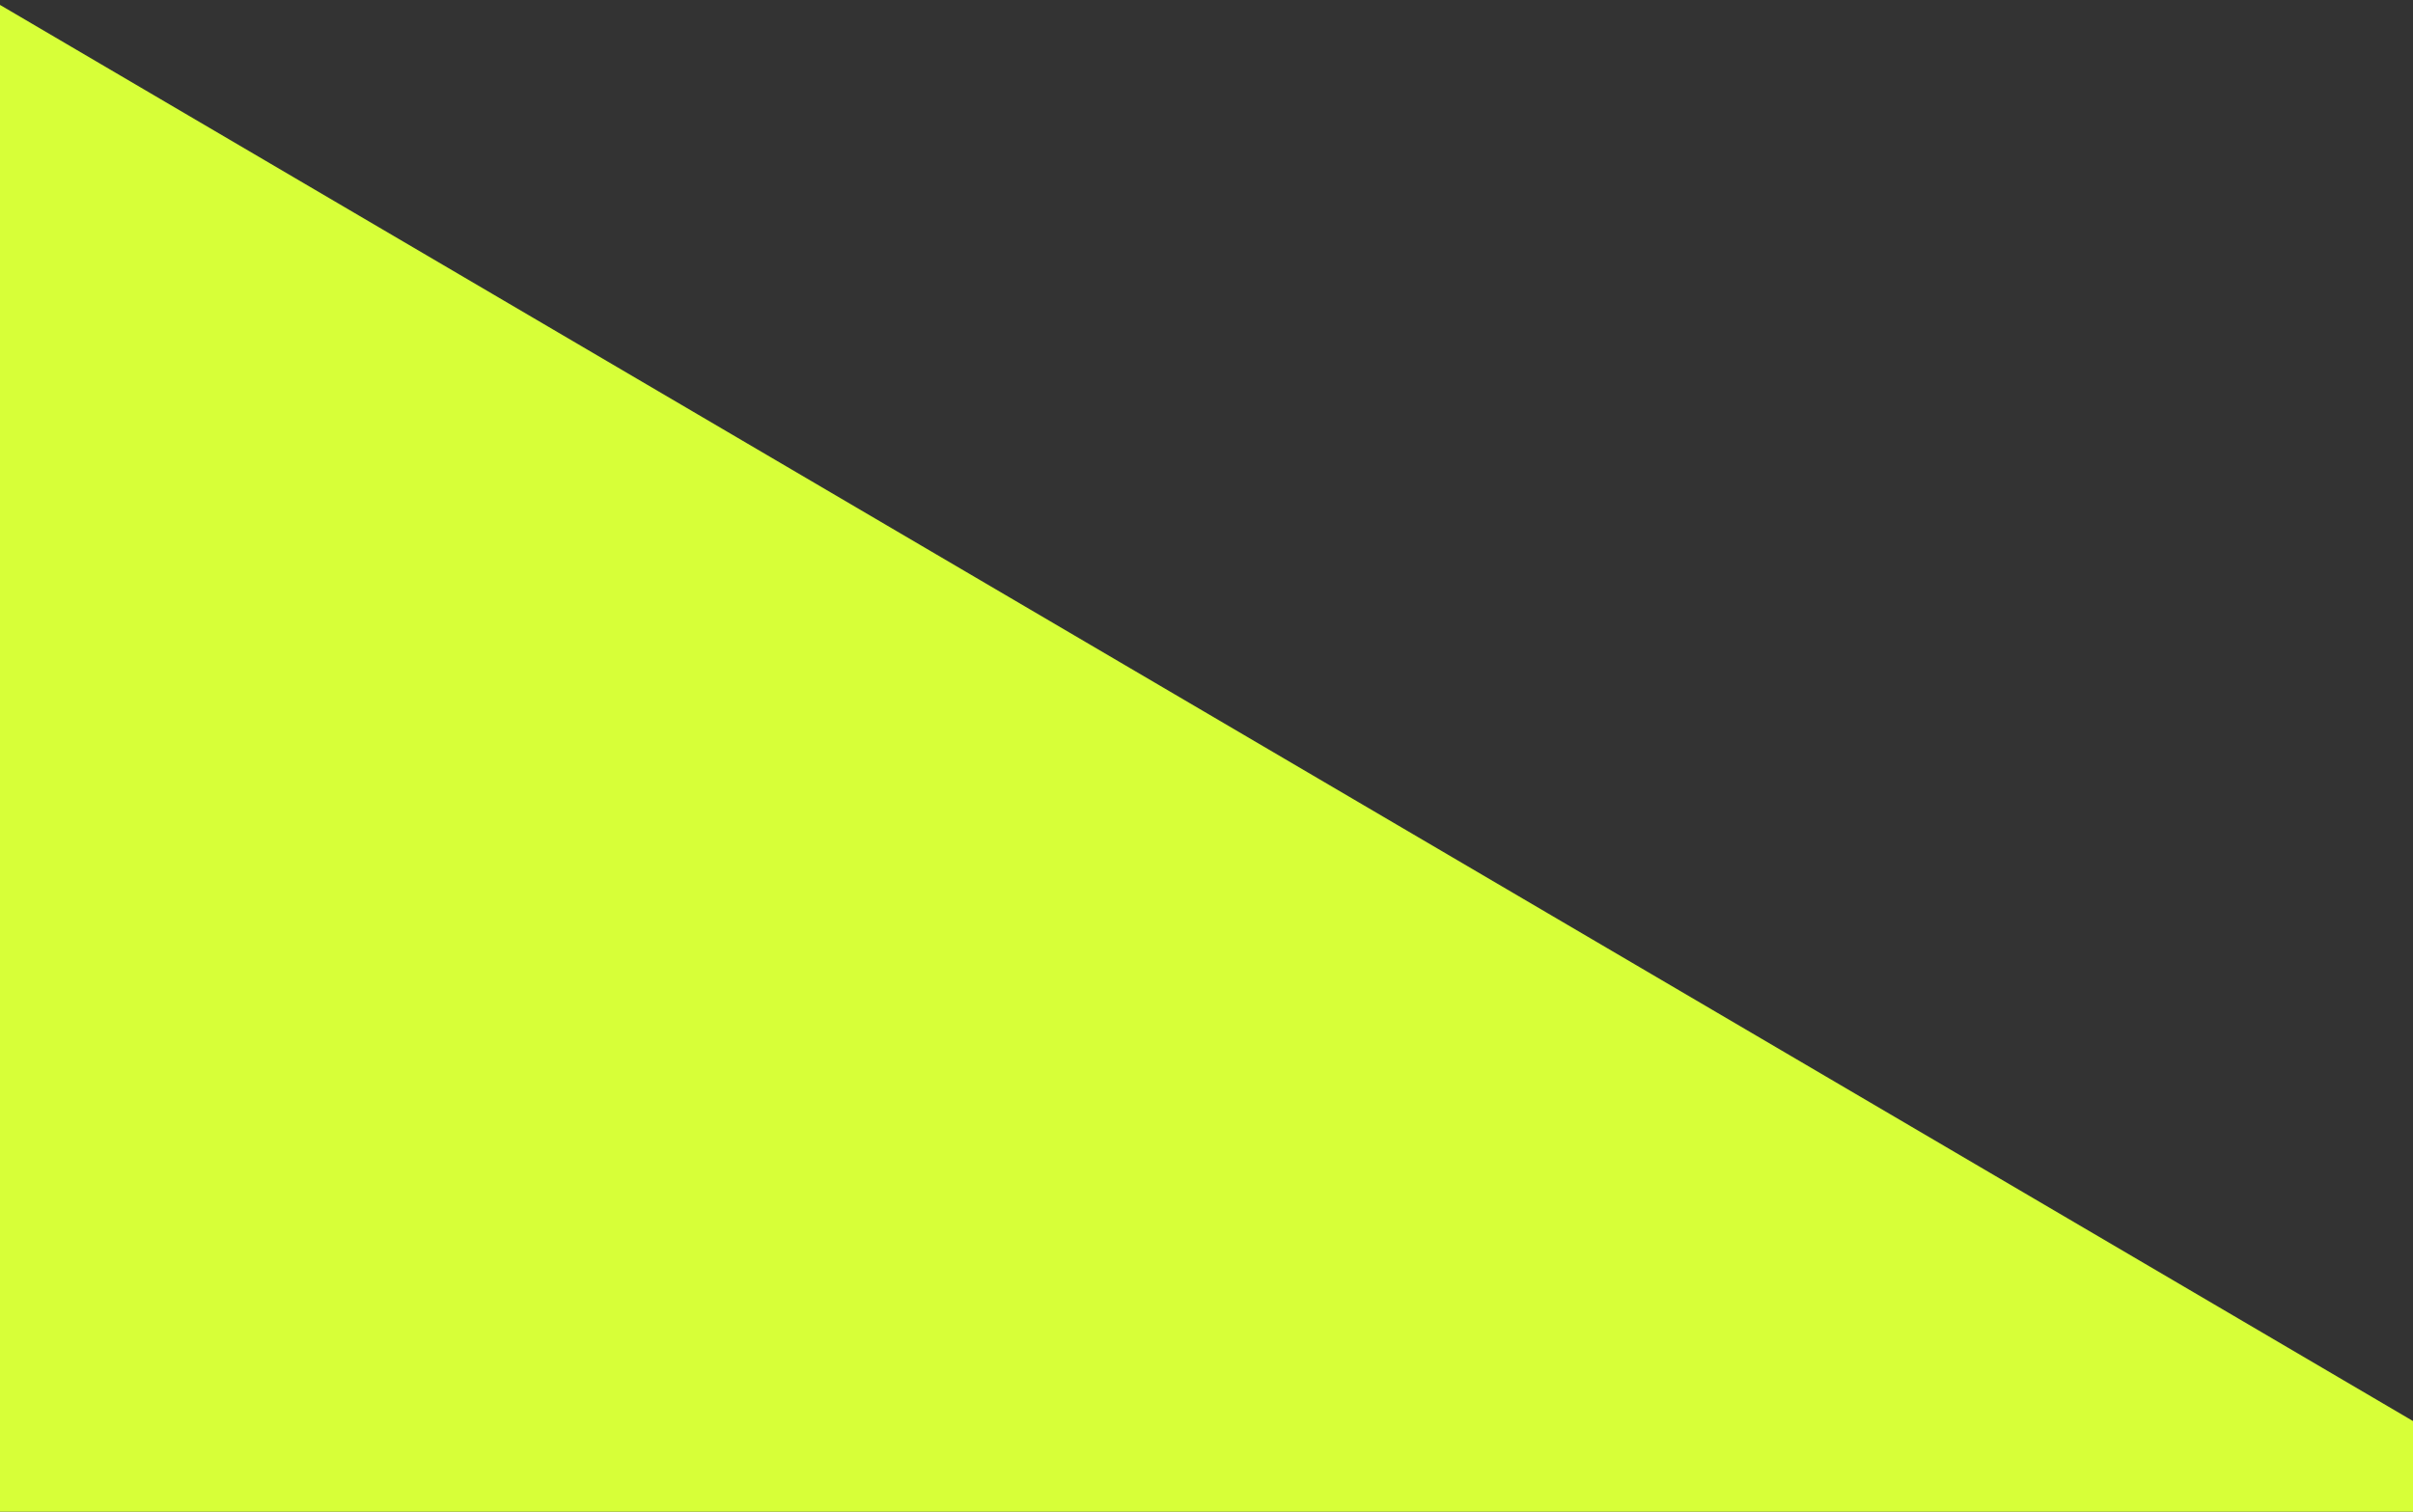 <svg width="375" height="235" viewBox="0 0 375 235" fill="none" xmlns="http://www.w3.org/2000/svg">
<rect x="0" y="0" width="375" height="235" fill="#333333" stroke="none"/>
<g style="mix-blend-mode:multiply">
<path fill-rule="evenodd" clip-rule="evenodd" d="M-400 0H-1.302L399 235H-400V0Z" fill="#D7FF38"/>
</g>
</svg>
